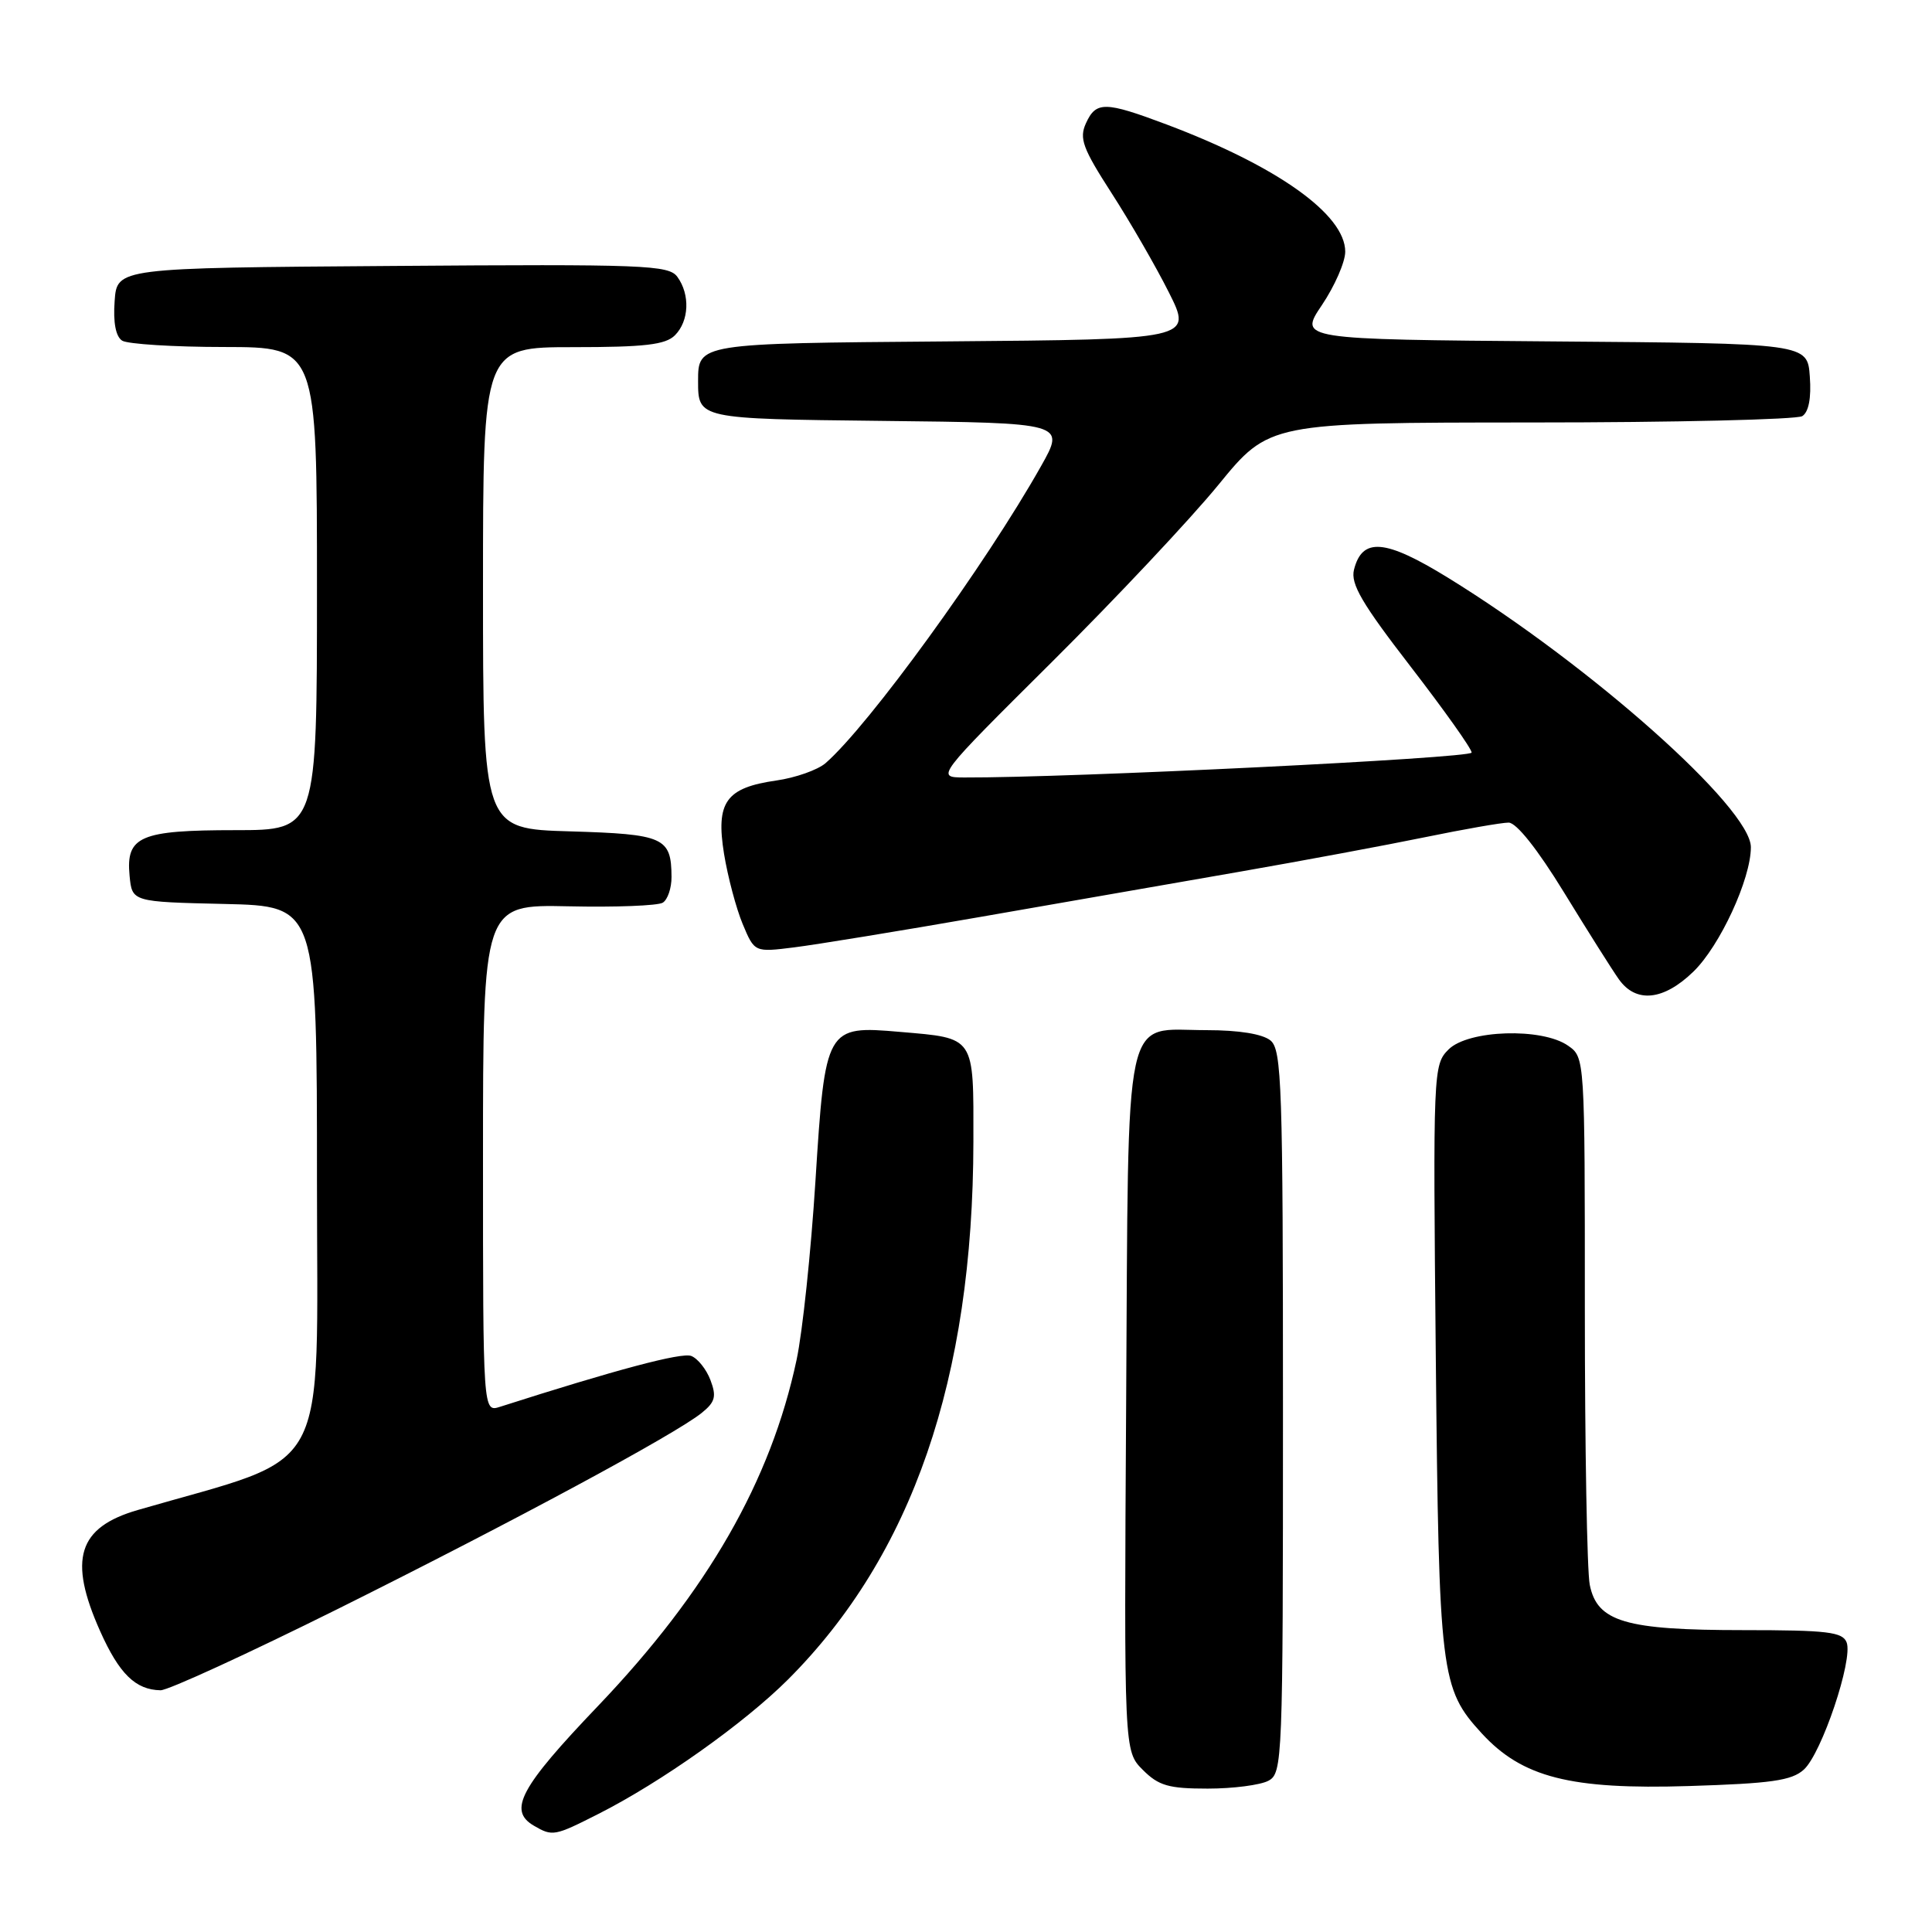 <?xml version="1.0" encoding="UTF-8" standalone="no"?>
<!DOCTYPE svg PUBLIC "-//W3C//DTD SVG 1.1//EN" "http://www.w3.org/Graphics/SVG/1.1/DTD/svg11.dtd" >
<svg xmlns="http://www.w3.org/2000/svg" xmlns:xlink="http://www.w3.org/1999/xlink" version="1.1" viewBox="0 0 256 256">
 <g >
 <path fill="currentColor"
d=" M 79.28 240.36 C 87.62 236.14 98.61 228.34 104.42 222.54 C 120.87 206.08 128.93 182.71 128.98 151.29 C 129.00 137.19 129.27 137.59 119.24 136.73 C 109.45 135.88 109.34 136.07 108.05 156.50 C 107.46 165.85 106.34 176.51 105.55 180.19 C 102.14 196.22 93.75 210.85 79.25 226.04 C 68.90 236.87 67.28 239.90 70.75 241.92 C 73.21 243.35 73.46 243.31 79.28 240.36 Z  M 168.07 235.96 C 169.94 234.96 170.00 233.36 170.00 187.09 C 170.00 143.80 169.84 139.11 168.35 137.87 C 167.30 137.01 164.18 136.50 159.88 136.50 C 148.69 136.50 149.55 132.54 149.22 186.05 C 148.94 232.03 148.94 232.03 151.43 234.52 C 153.53 236.62 154.85 237.00 160.02 237.00 C 163.38 237.00 167.00 236.53 168.07 235.96 Z  M 239.02 234.48 C 241.38 232.34 245.56 219.91 244.69 217.63 C 244.15 216.24 242.14 216.00 231.00 216.00 C 215.37 216.00 211.63 214.90 210.65 209.99 C 210.29 208.21 210.00 191.76 210.00 173.43 C 210.00 140.14 210.00 140.11 207.78 138.56 C 204.33 136.14 194.54 136.46 191.94 139.06 C 189.91 141.09 189.88 141.81 190.25 179.81 C 190.67 221.95 190.88 223.72 196.33 229.67 C 201.70 235.52 208.09 237.15 223.78 236.66 C 234.70 236.32 237.41 235.94 239.02 234.48 Z  M 44.77 213.19 C 67.96 201.64 89.48 190.05 92.99 187.21 C 94.77 185.77 94.96 185.04 94.14 182.87 C 93.60 181.44 92.45 180.00 91.59 179.67 C 90.30 179.18 81.66 181.48 66.25 186.41 C 64.00 187.13 64.00 187.13 64.00 153.49 C 64.00 119.85 64.00 119.85 75.32 120.09 C 81.55 120.23 87.17 120.01 87.82 119.61 C 88.47 119.21 88.99 117.67 88.98 116.19 C 88.95 110.96 88.00 110.53 75.54 110.16 C 64.00 109.83 64.00 109.83 64.00 77.91 C 64.00 46.00 64.00 46.00 75.93 46.00 C 85.44 46.00 88.18 45.68 89.43 44.43 C 91.32 42.54 91.46 39.02 89.75 36.68 C 88.61 35.12 85.43 34.99 52.00 35.24 C 15.50 35.50 15.50 35.50 15.19 39.90 C 14.98 42.74 15.34 44.60 16.19 45.14 C 16.91 45.59 23.01 45.98 29.75 45.98 C 42.00 46.00 42.00 46.00 42.00 78.00 C 42.00 110.00 42.00 110.00 31.19 110.00 C 18.55 110.00 16.67 110.81 17.17 116.04 C 17.50 119.50 17.50 119.50 29.75 119.78 C 42.00 120.06 42.00 120.06 42.00 156.49 C 42.00 196.57 44.18 192.56 18.27 200.08 C 10.32 202.38 9.01 206.60 13.27 216.14 C 15.80 221.80 17.96 223.91 21.27 223.97 C 22.25 223.99 32.82 219.13 44.77 213.19 Z  M 224.38 128.75 C 227.90 125.34 232.00 116.47 232.00 112.26 C 232.00 107.07 210.81 88.22 191.83 76.53 C 183.54 71.43 180.50 71.17 179.41 75.49 C 178.94 77.37 180.47 79.98 186.91 88.32 C 191.36 94.09 195.00 99.21 195.00 99.72 C 195.00 100.46 141.58 103.08 127.75 103.02 C 124.01 103.00 124.01 103.00 139.35 87.75 C 147.79 79.36 157.73 68.79 161.44 64.25 C 168.18 56.00 168.18 56.00 202.84 55.98 C 221.90 55.98 238.09 55.59 238.81 55.14 C 239.66 54.60 240.02 52.74 239.81 49.90 C 239.50 45.50 239.50 45.50 205.79 45.24 C 172.09 44.97 172.09 44.97 175.17 40.41 C 176.86 37.89 178.25 34.72 178.25 33.35 C 178.25 28.42 169.25 22.02 154.57 16.49 C 146.40 13.42 145.23 13.40 143.89 16.34 C 142.98 18.34 143.46 19.65 147.29 25.59 C 149.74 29.39 153.16 35.31 154.88 38.74 C 158.01 44.97 158.01 44.97 125.26 45.24 C 92.50 45.50 92.50 45.50 92.50 50.50 C 92.50 55.50 92.50 55.50 116.84 55.77 C 141.17 56.04 141.17 56.04 137.94 61.77 C 130.59 74.82 115.11 96.15 109.38 101.13 C 108.34 102.02 105.41 103.06 102.87 103.42 C 96.17 104.38 94.83 106.28 95.94 113.15 C 96.44 116.20 97.55 120.38 98.41 122.44 C 99.98 126.19 99.98 126.19 105.24 125.53 C 108.13 125.17 119.28 123.35 130.00 121.48 C 140.72 119.61 156.24 116.91 164.48 115.47 C 172.72 114.03 183.68 111.99 188.84 110.93 C 194.00 109.87 198.97 109.00 199.90 109.00 C 200.93 109.00 203.73 112.52 207.24 118.25 C 210.36 123.34 213.62 128.51 214.50 129.75 C 216.77 132.96 220.42 132.59 224.38 128.75 Z "/>
</g>
</svg>